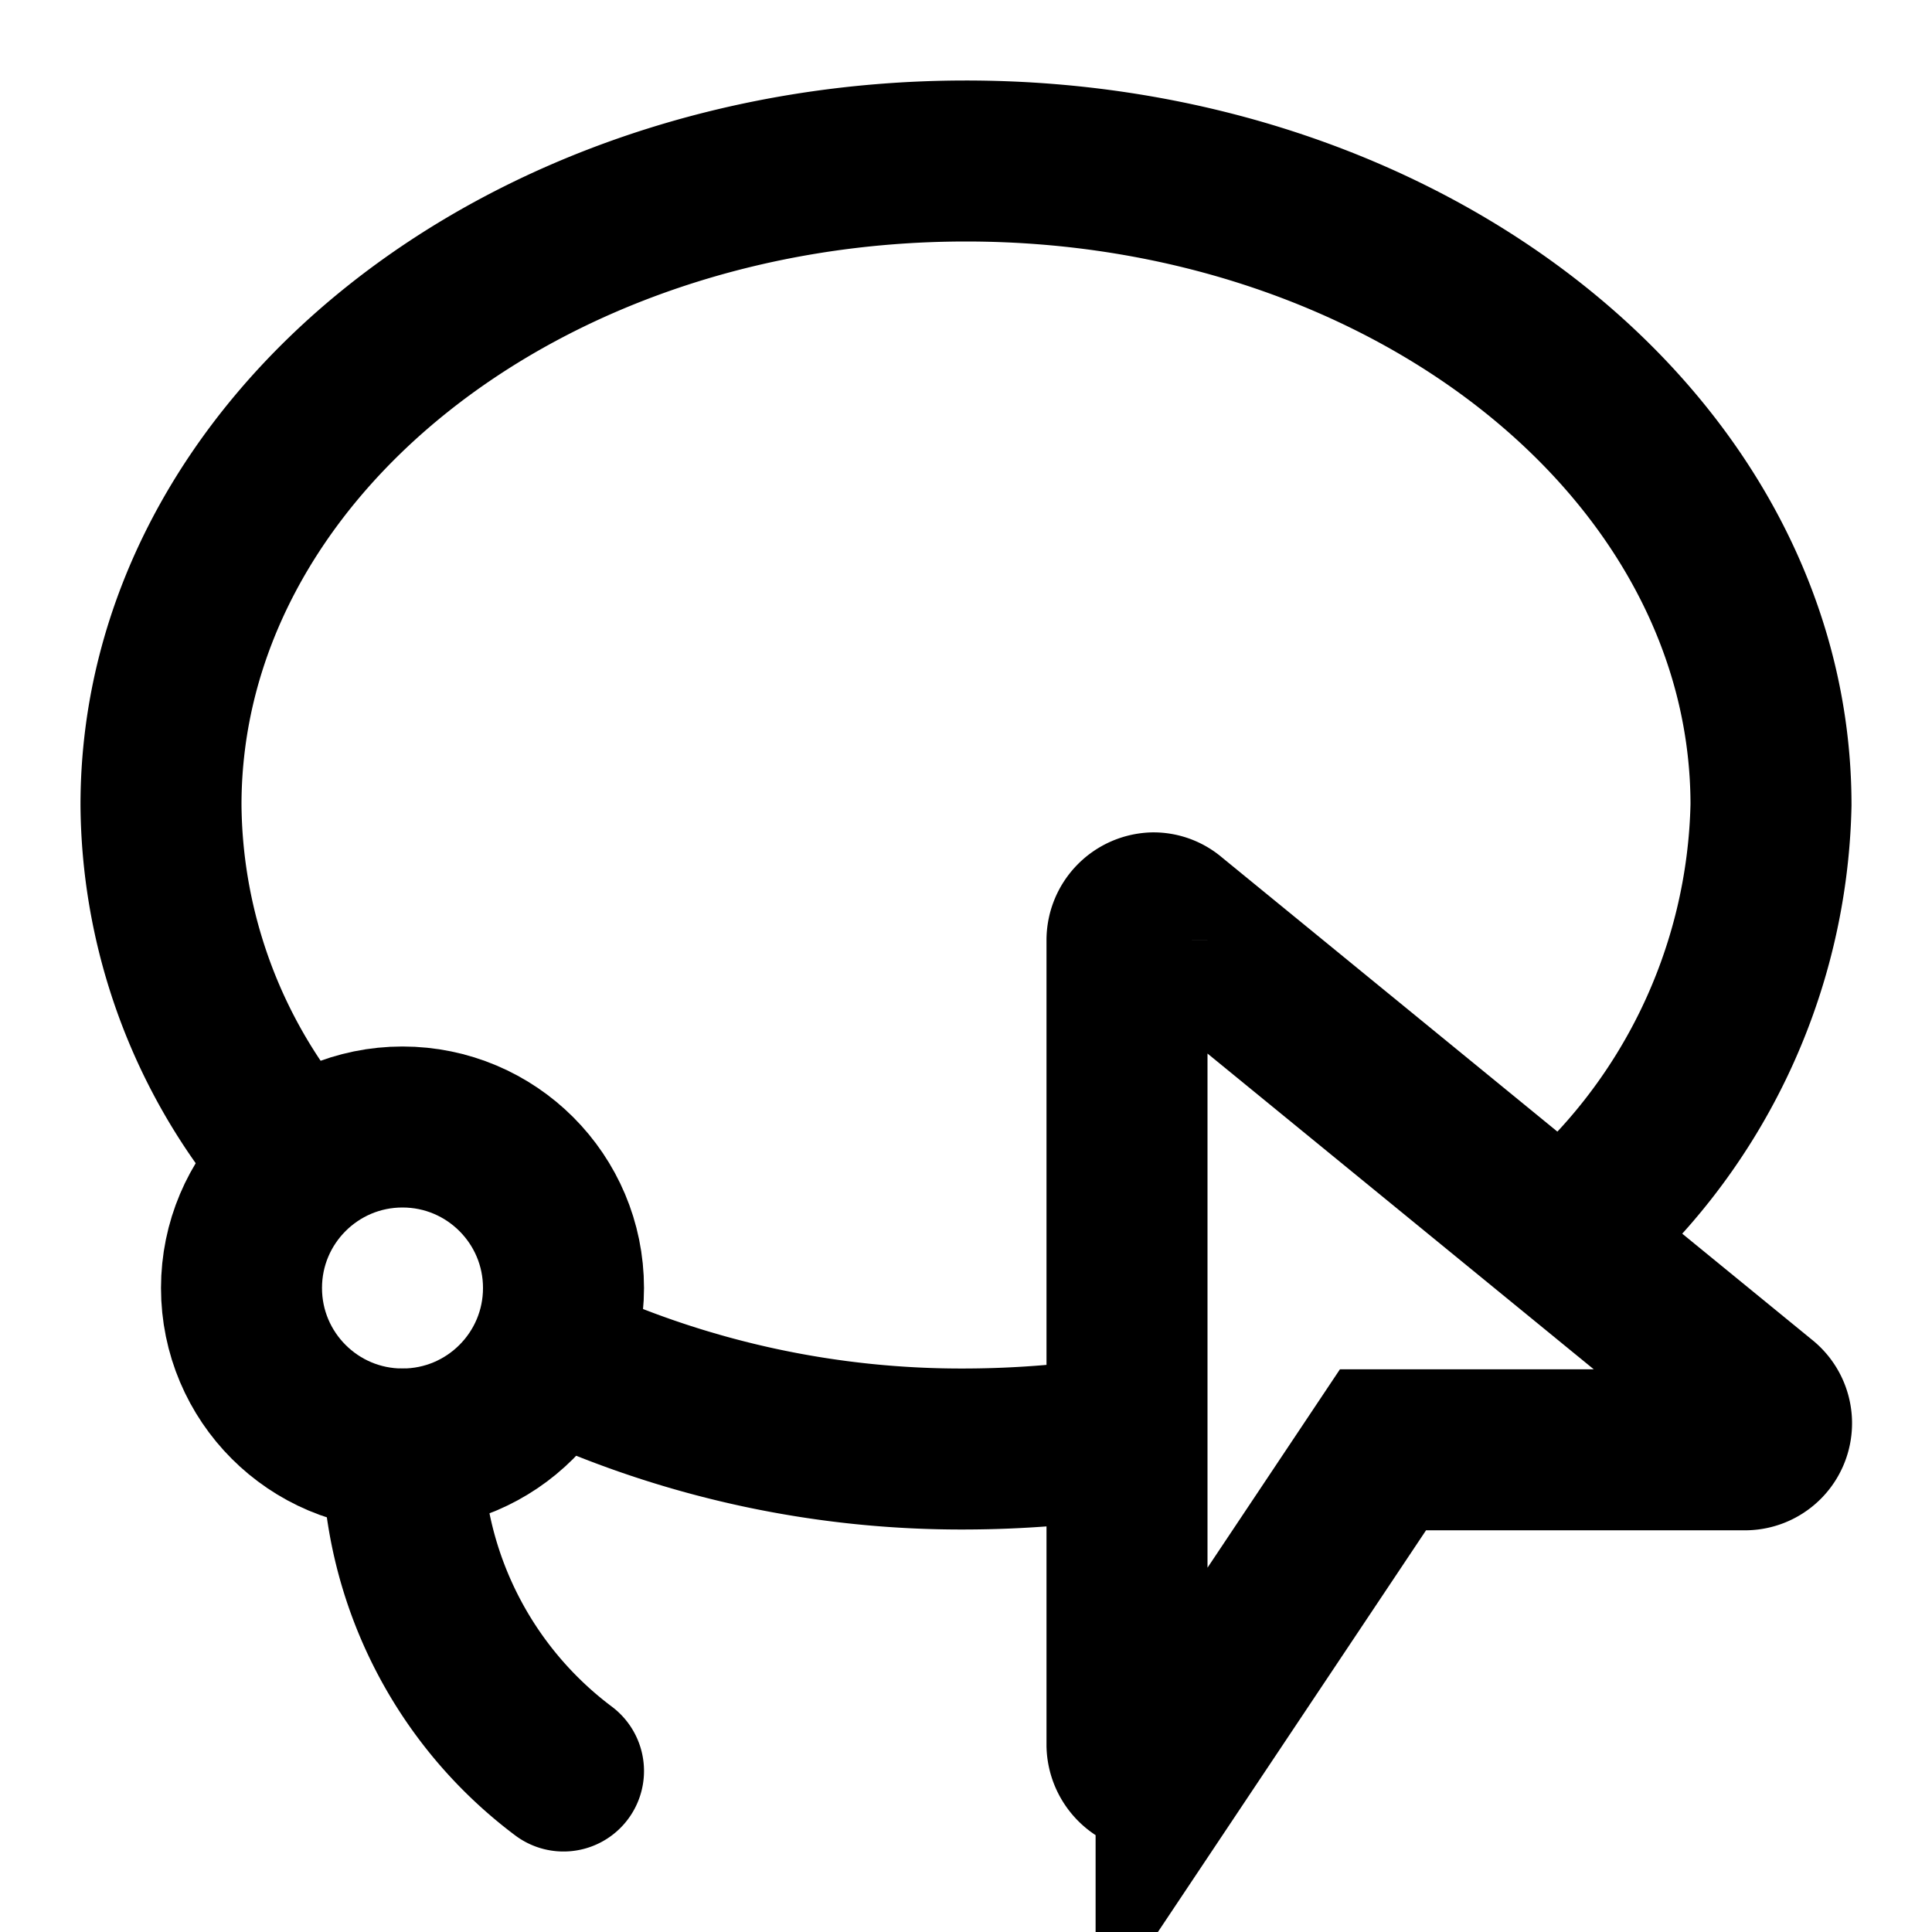 <svg id="Layer_1" data-name="Layer 1" xmlns="http://www.w3.org/2000/svg" viewBox="0 0 24 24"><defs><style>.cls-1,.cls-2{fill:none;stroke:#000;stroke-miterlimit:10;stroke-width:2px;}.cls-1{stroke-linecap:round;}</style></defs><path class="cls-1" d="M7,22a5,5,0,0,1-2-4"/><path class="cls-2" d="M14,17.84A13.06,13.06,0,0,1,12,18a11.93,11.93,0,0,1-5-1.07"/><path class="cls-2" d="M3.34,14A6.8,6.8,0,0,1,2,10C2,5.58,6.48,2,12,2s10,3.58,10,8a7.19,7.19,0,0,1-2.6,5.38"/><circle class="cls-2" cx="5" cy="16" r="2"/><path class="cls-2" d="M14.33,22h-.09a.35.35,0,0,1-.24-.32v-10a.34.34,0,0,1,.33-.34.32.32,0,0,1,.21.08l7.34,6a.33.33,0,0,1-.21.59H17.18l-2.57,3.85A.35.35,0,0,1,14.33,22Z"/></svg>
